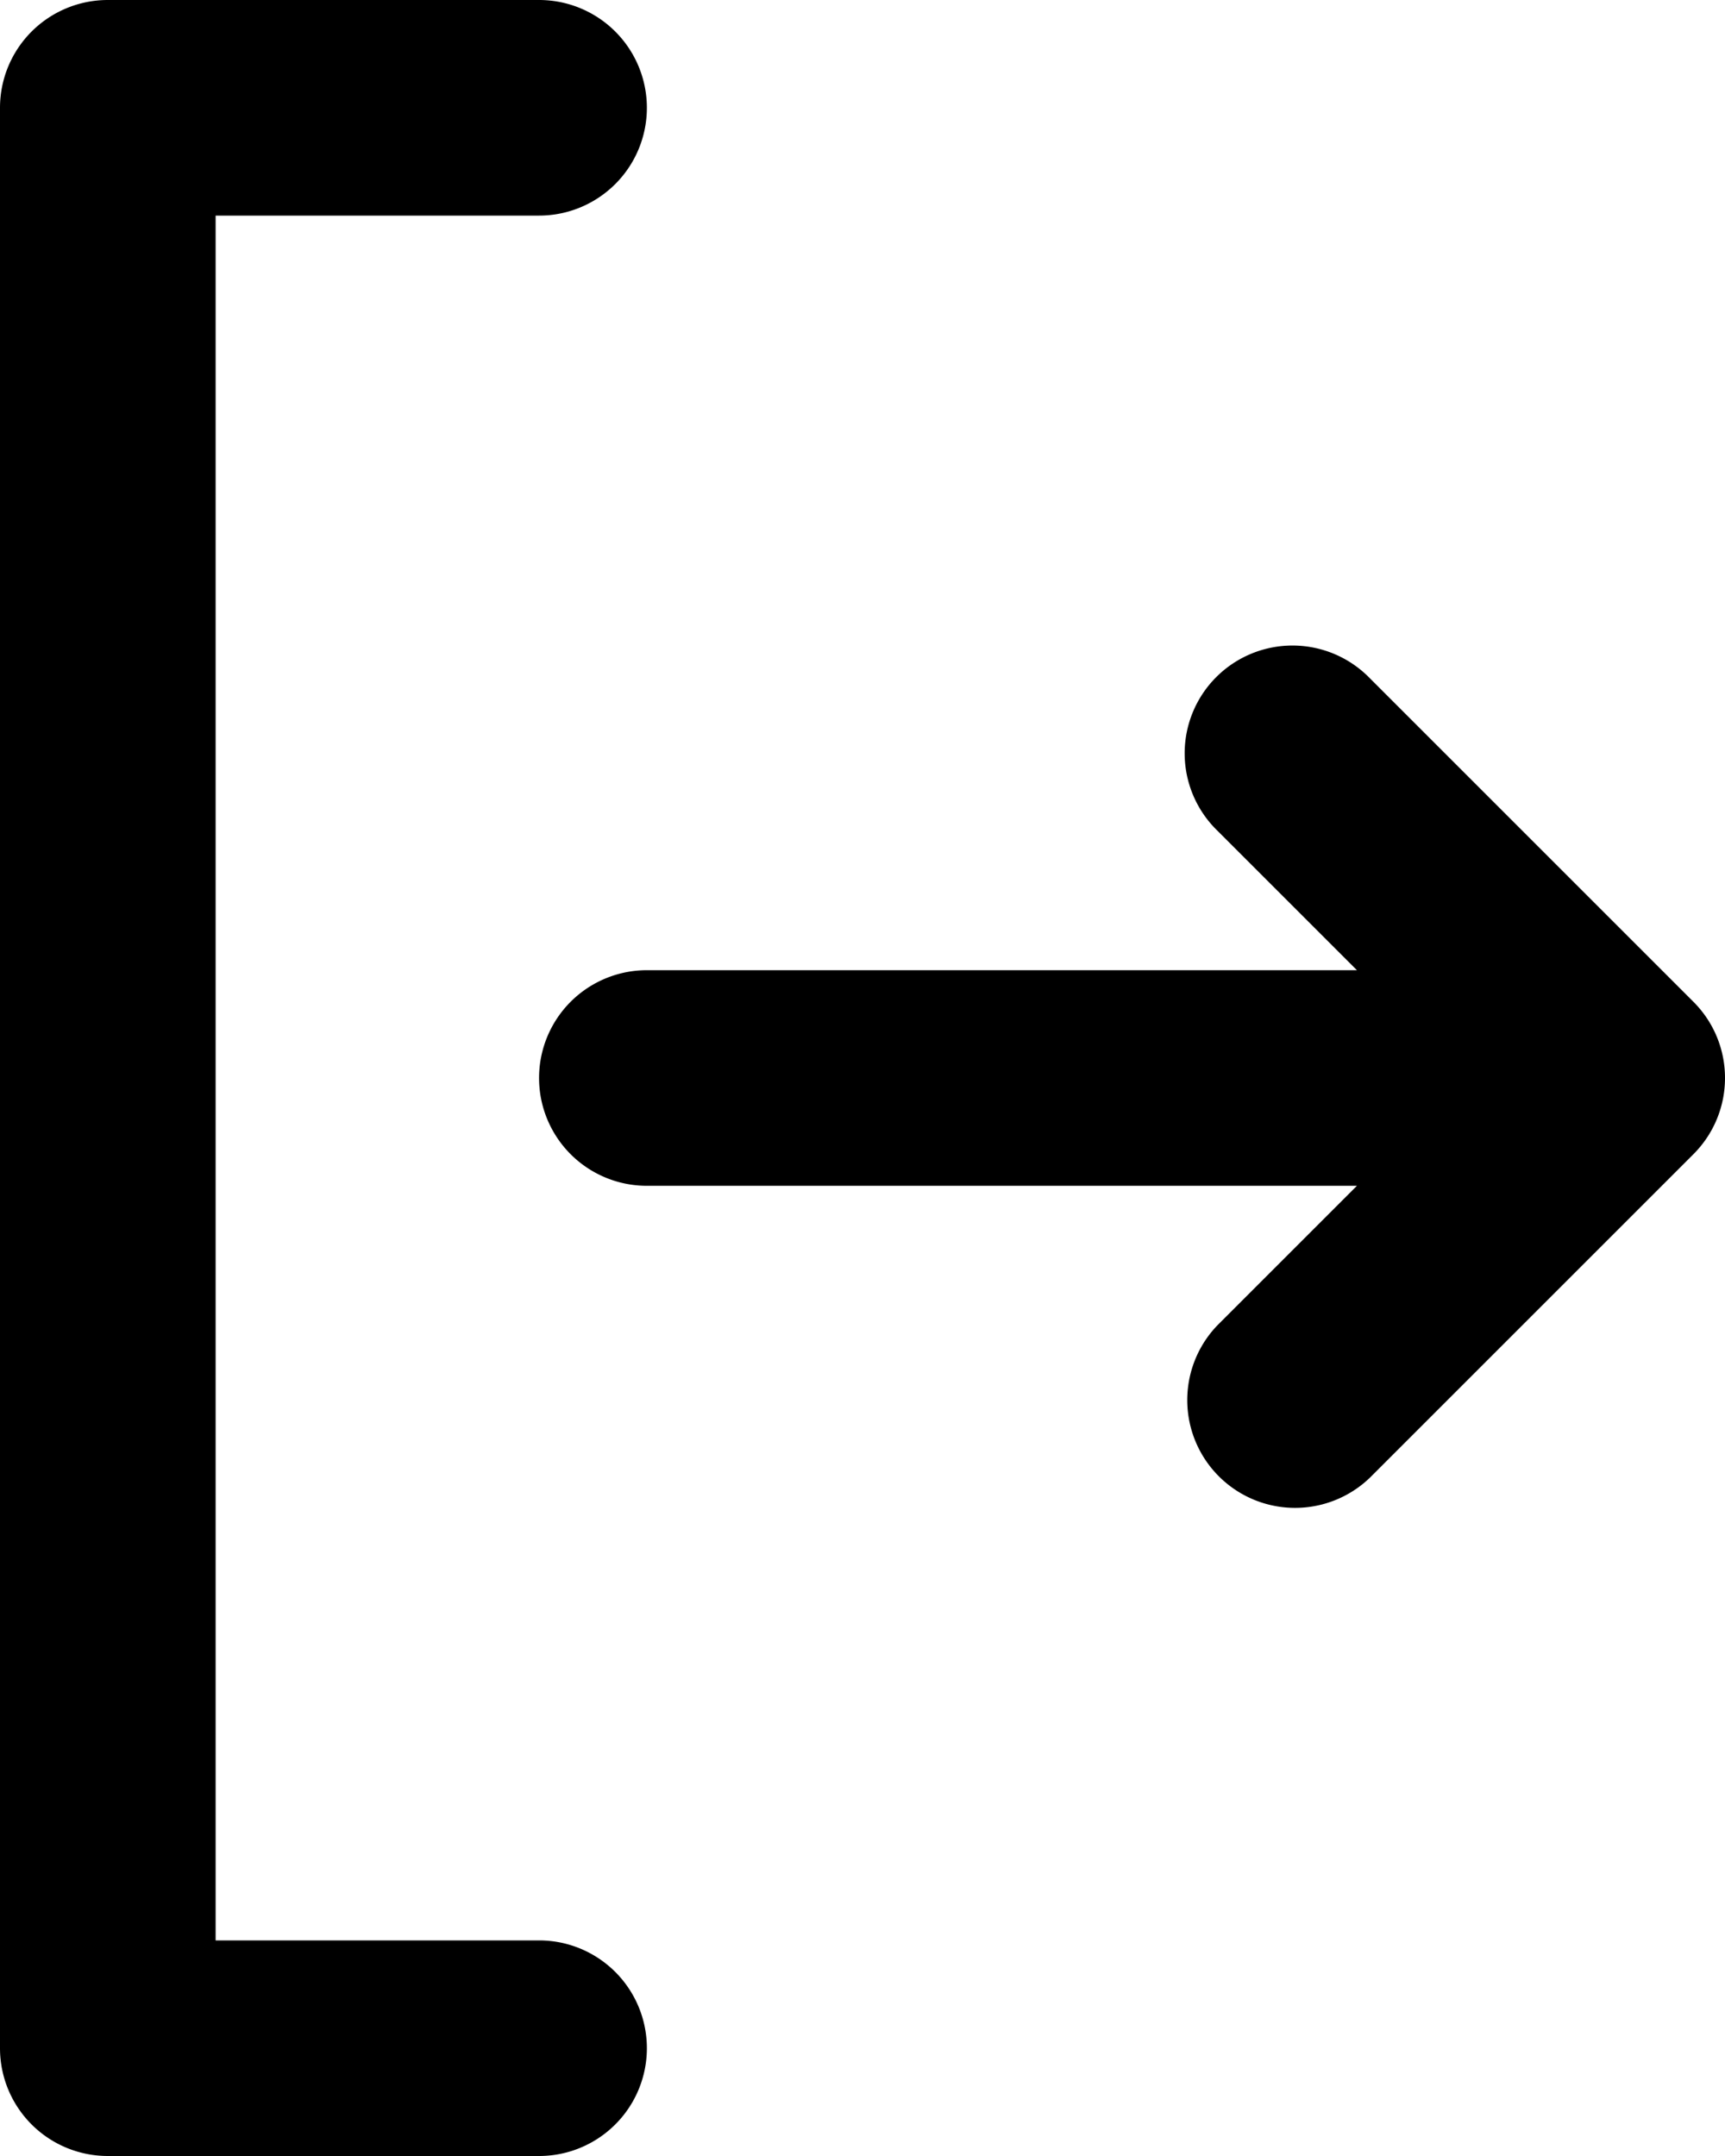 <svg xmlns="http://www.w3.org/2000/svg" viewBox="0 0 16 20" preserveAspectRatio="xMidYMin meet"><g><path d="M16 10a.997.997 0 0 0-.293-.707l-2.999-2.999a1 1 0 1 0-1.415 1.413L12.586 9H6a1 1 0 0 0 0 2h6.586l-1.293 1.293a1 1 0 0 0 1.414 1.414l2.999-2.999A.998.998 0 0 0 16 10z"/><path d="M5 18H2V2h3a1 1 0 0 0 0-2H1a1 1 0 0 0-1 1v18a1 1 0 0 0 1 1h4a1 1 0 0 0 0-2z"/></g></svg>